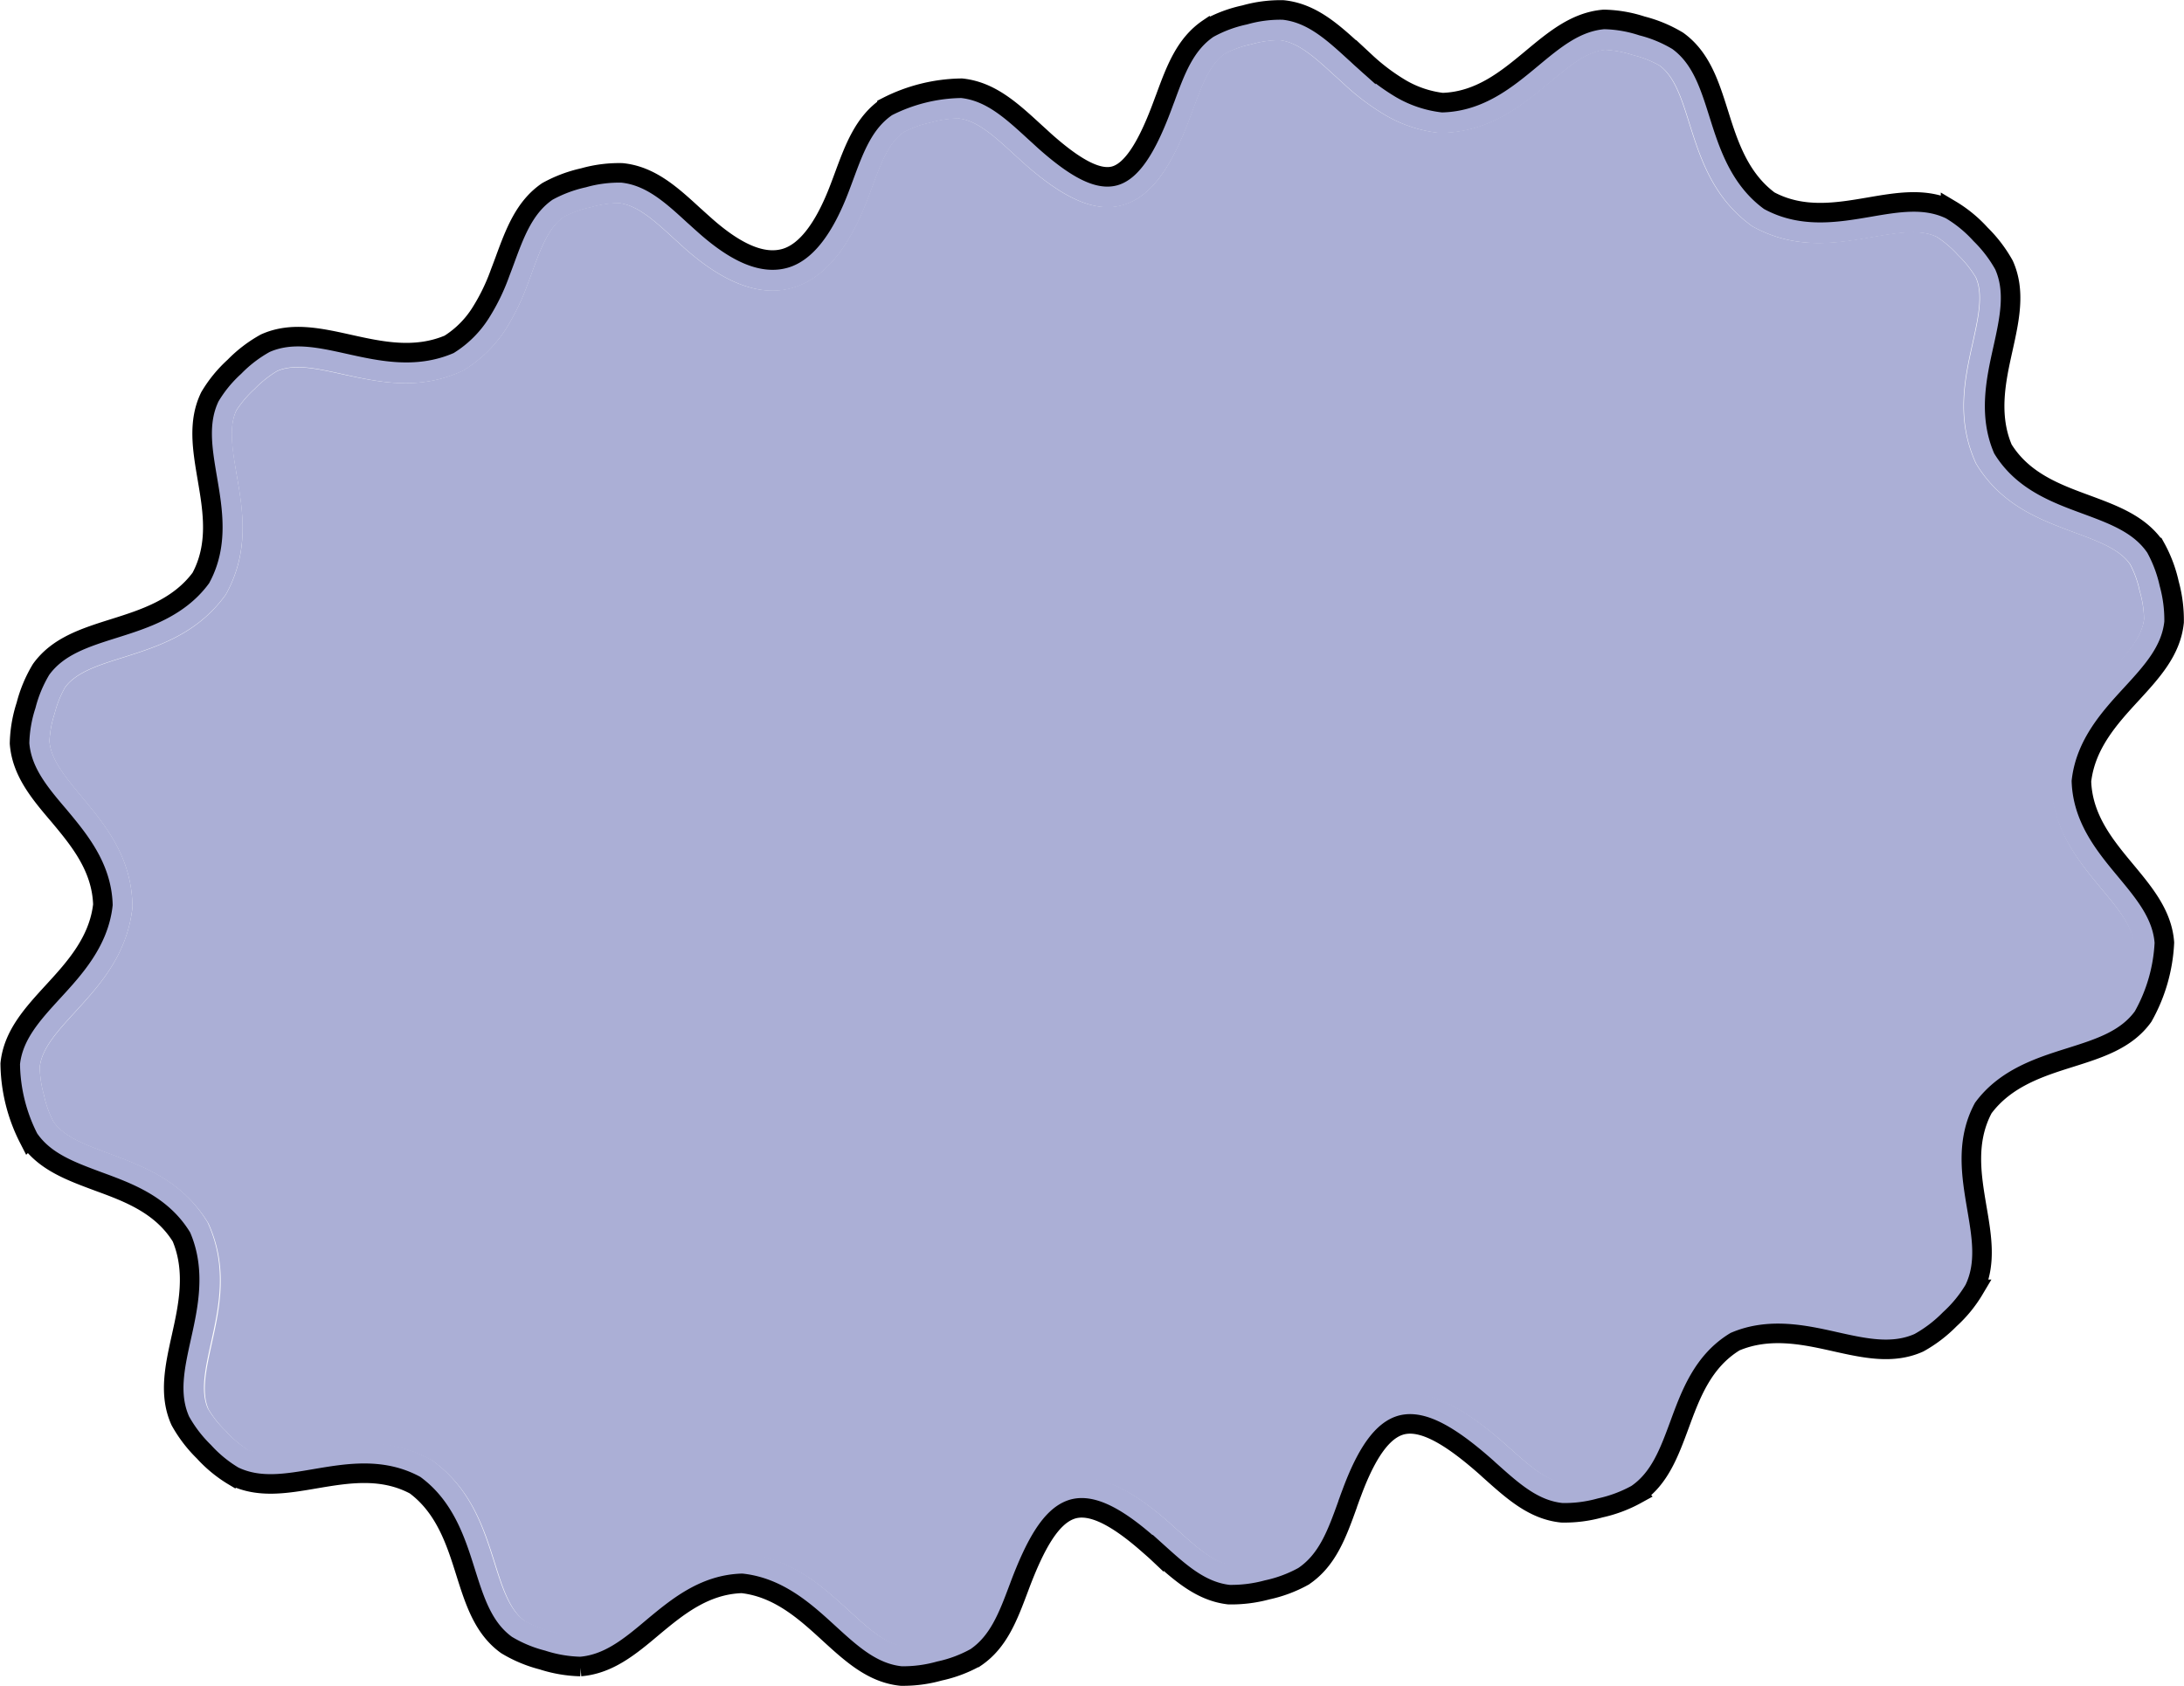 <svg xmlns="http://www.w3.org/2000/svg" viewBox="0 0 335.13 258.72"><defs><style>.cls-1{fill:#abafd6;}.cls-2{fill:none;stroke:#000;stroke-miterlimit:10;stroke-width:3px;}</style></defs><g id="Layer_2" data-name="Layer 2"><g id="Layer_1-2" data-name="Layer 1"><path class="cls-1" d="M332.85,89.56a21,21,0,0,1,.75,5.89c-.45,4.39-3.37,7.59-6.59,11.09s-7,7.62-7.63,13.33c.19,5.76,3.65,9.94,6.78,13.7,2.94,3.54,5.63,6.79,5.95,11.07A25.53,25.53,0,0,1,328.85,156c-2.58,3.57-6.71,4.87-11.25,6.3s-9.85,3.11-13.27,7.73c-2.73,5.09-1.81,10.42-1,15.24.78,4.54,1.49,8.7-.39,12.58a20,20,0,0,1-3.75,4.59,20.61,20.61,0,0,1-4.74,3.61c-4,1.79-8.24.87-12.88-.17s-10.07-2.24-15.33,0c-4.94,3-6.82,8.11-8.51,12.71-1.6,4.33-3.06,8.3-6.61,10.71a20.69,20.69,0,0,1-5.56,2.09,20.33,20.33,0,0,1-5.9.75c-4.29-.44-7.42-3.24-10.9-6.35-.6-.53,0,0-.64-.58-5.14-4.56-9.22-7.06-12.41-6.67-3,.36-5.66,3.53-8.2,10.31l-.35.93c-.08.22-.11.32-.34.94l-.05.17c-1.61,4.47-3.08,8.54-6.76,11a20.27,20.27,0,0,1-5.57,2.08,20.91,20.91,0,0,1-5.88.73c-4.27-.49-7.41-3.32-10.84-6.41l0,0c-.35-.33-.72-.66-1.39-1.24-5.47-4.84-9.28-6.46-12.08-5.4-3,1.13-5.37,5.23-7.81,11.74l-.12.32c-1.61,4.29-3.08,8.2-6.6,10.59a20,20,0,0,1-5.55,2.08,20.5,20.5,0,0,1-5.9.77c-4.39-.46-7.58-3.38-11.09-6.59s-7.62-7-13.32-7.63c-5.78.18-9.94,3.63-13.7,6.76-3.55,3-6.8,5.65-11.08,6a20.5,20.5,0,0,1-5.84-1,20.38,20.38,0,0,1-5.5-2.3c-3.58-2.58-4.88-6.71-6.31-11.25s-3.11-9.86-7.73-13.28c-5.08-2.73-10.42-1.81-15.24-1-4.54.78-8.7,1.5-12.58-.38a20.08,20.08,0,0,1-4.58-3.75,20.62,20.62,0,0,1-3.62-4.74c-1.8-4-.86-8.25.17-12.89s2.23-10.07,0-15.33c-3.05-4.94-8.13-6.82-12.72-8.5-4.33-1.61-8.3-3.06-10.71-6.62a25.82,25.82,0,0,1-2.84-11.45c.45-4.38,3.37-7.58,6.59-11.09s7-7.62,7.63-13.32c-.18-5.78-3.63-9.94-6.77-13.7C6,121.6,3.33,118.36,3,114.08a20.16,20.16,0,0,1,1-5.85,20.52,20.52,0,0,1,2.3-5.5c2.58-3.58,6.71-4.88,11.25-6.31s9.86-3.11,13.27-7.73c2.74-5.08,1.82-10.42,1-15.24-.77-4.54-1.49-8.7.39-12.57a19.89,19.89,0,0,1,3.75-4.59,20.41,20.41,0,0,1,4.74-3.62c4-1.79,8.24-.86,12.87.17,4.79,1.06,10.09,2.24,15.35,0A15.38,15.38,0,0,0,73.76,48a31,31,0,0,0,3-6.19c.32-.83.49-1.29.66-1.75C79,35.75,80.46,31.78,84,29.37a20.74,20.74,0,0,1,5.55-2.09,20,20,0,0,1,5.9-.75c4.39.45,7.58,3.37,11.08,6.59l.13.11.74.67.75.67c5,4.45,9,6,12.28,5.08s6.09-4.69,8.41-10.8c.32-.84.49-1.3.66-1.76,1.6-4.33,3.06-8.3,6.61-10.71a25.82,25.82,0,0,1,11.45-2.84c4.39.46,7.58,3.37,11.09,6.59l.13.12.74.67.74.68c4.81,4.29,8.26,6.09,10.78,5.39s4.79-4.09,7.1-10.16c.32-.83.48-1.3.66-1.75,1.59-4.33,3.05-8.29,6.61-10.7A20,20,0,0,1,191,2.29a20,20,0,0,1,5.9-.76c4.39.46,7.58,3.38,11.08,6.59l.13.11.73.68.75.67A31.65,31.65,0,0,0,215,13.63a16.52,16.52,0,0,0,6.33,2.12c5.78-.17,9.94-3.64,13.71-6.77,3.54-2.95,6.79-5.64,11.07-6a19.92,19.92,0,0,1,5.85,1,20.32,20.32,0,0,1,5.49,2.29c3.58,2.59,4.88,6.72,6.31,11.26s3.11,9.85,7.73,13.27c5.09,2.73,10.42,1.82,15.24,1,4.54-.78,8.7-1.5,12.58.38a19.92,19.92,0,0,1,4.59,3.76,20.81,20.81,0,0,1,3.61,4.73c1.79,4,.86,8.25-.17,12.89s-2.24,10.08,0,15.33c3.05,4.94,8.13,6.82,12.72,8.51,4.33,1.6,8.3,3.06,10.71,6.62A20.6,20.6,0,0,1,332.85,89.56ZM329,95a16.23,16.23,0,0,0-.65-4.31,15.34,15.34,0,0,0-1.44-4.06c-1.59-2.33-4.87-3.54-8.46-4.87-5.35-2-11.28-4.16-15.15-10.54a2.67,2.67,0,0,1-.2-.42c-2.91-6.65-1.56-12.74-.34-18.22.85-3.87,1.63-7.39.46-10a16.61,16.61,0,0,0-2.72-3.41,16.37,16.37,0,0,0-3.27-2.8c-2.52-1.23-6-.63-9.76,0-5.63,1-11.85,2-18.4-1.55a2,2,0,0,1-.31-.2c-5.9-4.31-7.8-10.29-9.5-15.68-1.18-3.77-2.26-7.2-4.59-8.88a16.24,16.24,0,0,0-4.05-1.59,16.48,16.48,0,0,0-4.24-.8c-2.81.21-5.5,2.45-8.45,4.91-4.38,3.63-9.23,7.67-16.69,7.83l-.36,0a20.78,20.78,0,0,1-8.24-2.71,36.68,36.68,0,0,1-6.19-4.62l-.77-.71-.89-.8c-2.91-2.67-5.56-5.1-8.41-5.39A15.87,15.87,0,0,0,192,6.8,15.34,15.34,0,0,0,188,8.24c-2.33,1.58-3.54,4.87-4.87,8.46-.26.7-.53,1.43-.67,1.79-2.86,7.51-6,11.82-10.19,13s-9-1-15.11-6.4l-.78-.71-.75-.68-.13-.12c-2.92-2.67-5.57-5.1-8.41-5.39a16.24,16.24,0,0,0-4.32.64,15.5,15.5,0,0,0-4.06,1.46c-2.33,1.57-3.54,4.85-4.87,8.45-.26.71-.52,1.42-.67,1.79-2.86,7.53-6.64,12.18-11.42,13.62s-10.39-.46-16.7-6.07l-.77-.71-.89-.8c-2.91-2.67-5.57-5.1-8.41-5.39a16.13,16.13,0,0,0-4.32.64,16.19,16.19,0,0,0-4.07,1.45C84.23,34.82,83,38.1,81.68,41.7c-.25.71-.53,1.44-.66,1.79a36.37,36.37,0,0,1-3.44,7.09,20.12,20.12,0,0,1-6.44,6.26,2.22,2.22,0,0,1-.41.2C64.07,60,58,58.6,52.5,57.39c-3.86-.85-7.37-1.64-10-.46a16.94,16.94,0,0,0-3.4,2.71,16.91,16.91,0,0,0-2.81,3.28c-1.21,2.51-.62,6,0,9.75,1,5.64,2,11.85-1.56,18.4a3.28,3.28,0,0,1-.2.31c-4.32,5.9-10.29,7.8-15.68,9.5-3.77,1.18-7.19,2.26-8.88,4.6a16.13,16.13,0,0,0-1.59,4,16,16,0,0,0-.79,4.24c.2,2.81,2.45,5.5,4.89,8.45,3.65,4.39,7.68,9.23,7.84,16.69a1.58,1.58,0,0,1,0,.38c-.78,7.28-5,11.89-8.83,16.07-2.67,2.91-5.09,5.56-5.39,8.41a16.23,16.23,0,0,0,.65,4.31,15.28,15.28,0,0,0,1.45,4.06c1.58,2.33,4.86,3.54,8.46,4.87,5.35,2,11.27,4.16,15.14,10.54a2.67,2.67,0,0,1,.2.42c2.91,6.65,1.56,12.74.35,18.22-.85,3.87-1.63,7.39-.46,10a15.93,15.93,0,0,0,2.72,3.41,15.83,15.83,0,0,0,3.27,2.8c2.51,1.23,6,.63,9.76,0,5.63-1,11.84-2,18.39,1.55a2,2,0,0,1,.31.2c5.9,4.31,7.8,10.29,9.5,15.68,1.18,3.77,2.27,7.2,4.6,8.88a16.13,16.13,0,0,0,4,1.59,16.55,16.55,0,0,0,4.24.8c2.81-.21,5.5-2.45,8.45-4.91,4.39-3.63,9.23-7.67,16.69-7.83l.38,0c7.28.78,11.89,5,16.07,8.83,2.91,2.67,5.56,5.11,8.41,5.39a22.19,22.19,0,0,0,8.37-2.09c2.3-1.55,3.52-4.8,4.86-8.35l.11-.32c2.92-7.77,6.1-12.79,10.51-14.47,4.56-1.74,9.88.14,16.81,6.26h0l1.42,1.28c2.85,2.56,5.44,4.91,8.24,5.23a16.19,16.19,0,0,0,4.27-.61,16.77,16.77,0,0,0,4.13-1.43c2.38-1.59,3.59-5,4.94-8.69l.05-.16.35-1,.36-1c3.23-8.61,7.11-12.72,12-13.31,4.71-.56,9.89,2.37,16,7.83l.64.57h0c2.91,2.59,5.51,4.92,8.29,5.21a16.18,16.18,0,0,0,4.31-.65,15.29,15.29,0,0,0,4.07-1.45c2.33-1.58,3.54-4.86,4.87-8.46,2-5.34,4.15-11.27,10.54-15.14a2.22,2.22,0,0,1,.41-.2c6.66-2.91,12.75-1.56,18.23-.35,3.87.85,7.38,1.64,10,.46a16.19,16.19,0,0,0,3.4-2.72,16,16,0,0,0,2.81-3.27c1.21-2.51.63-6,0-9.75-1-5.64-2-11.85,1.57-18.4a2,2,0,0,1,.19-.31c4.32-5.9,10.3-7.8,15.69-9.5,3.77-1.18,7.19-2.26,8.88-4.6a22.72,22.72,0,0,0,2.38-8.28c-.2-2.81-2.45-5.5-4.9-8.45-3.65-4.39-7.67-9.23-7.83-16.69a2.36,2.36,0,0,1,0-.38c.78-7.28,5-11.89,8.83-16.07C326.23,100.48,328.66,97.83,329,95Z"/><path class="cls-1" d="M328.3,90.67A16.23,16.23,0,0,1,329,95c-.29,2.85-2.72,5.5-5.39,8.41-3.81,4.18-8.05,8.79-8.83,16.07a2.36,2.36,0,0,0,0,.38c.16,7.46,4.18,12.3,7.83,16.69,2.45,2.95,4.7,5.64,4.9,8.45a22.72,22.72,0,0,1-2.38,8.28c-1.69,2.34-5.11,3.42-8.88,4.6-5.39,1.7-11.37,3.6-15.69,9.5a2,2,0,0,0-.19.31c-3.6,6.55-2.53,12.76-1.57,18.4.66,3.77,1.24,7.24,0,9.75a16,16,0,0,1-2.81,3.27,16.19,16.19,0,0,1-3.4,2.72c-2.62,1.18-6.13.39-10-.46-5.48-1.21-11.57-2.56-18.23.35a2.22,2.22,0,0,0-.41.2c-6.39,3.87-8.57,9.8-10.54,15.14-1.33,3.6-2.54,6.88-4.87,8.46a15.29,15.29,0,0,1-4.07,1.45,16.18,16.18,0,0,1-4.31.65c-2.78-.29-5.38-2.62-8.29-5.21h0l-.64-.57c-6.14-5.46-11.32-8.39-16-7.83-4.89.59-8.77,4.7-12,13.31l-.36,1-.35,1-.05.16c-1.35,3.71-2.56,7.1-4.94,8.69a16.77,16.77,0,0,1-4.13,1.43,16.19,16.19,0,0,1-4.27.61c-2.8-.32-5.39-2.67-8.24-5.23l-1.42-1.28h0c-6.93-6.12-12.25-8-16.81-6.26-4.41,1.68-7.59,6.7-10.51,14.47l-.11.32c-1.34,3.55-2.56,6.8-4.86,8.35a22.19,22.19,0,0,1-8.37,2.09c-2.85-.28-5.5-2.72-8.41-5.39-4.18-3.81-8.79-8.05-16.07-8.83l-.38,0c-7.46.16-12.3,4.2-16.69,7.83-3,2.46-5.64,4.7-8.45,4.91a16.55,16.55,0,0,1-4.24-.8,16.13,16.13,0,0,1-4-1.59c-2.33-1.68-3.42-5.11-4.6-8.88-1.7-5.39-3.6-11.37-9.5-15.68a2,2,0,0,0-.31-.2c-6.55-3.59-12.76-2.53-18.39-1.55-3.78.64-7.25,1.24-9.76,0a15.83,15.83,0,0,1-3.27-2.8,15.93,15.93,0,0,1-2.72-3.41c-1.17-2.61-.39-6.13.46-10,1.21-5.48,2.56-11.57-.35-18.22a2.67,2.67,0,0,0-.2-.42C27.93,181.16,22,179,16.66,177c-3.6-1.33-6.88-2.54-8.46-4.87a15.28,15.28,0,0,1-1.45-4.06,16.23,16.23,0,0,1-.65-4.31c.3-2.85,2.72-5.5,5.39-8.41,3.82-4.18,8-8.79,8.83-16.07a1.58,1.58,0,0,0,0-.38c-.16-7.46-4.19-12.3-7.84-16.69-2.44-2.95-4.69-5.64-4.89-8.45a16,16,0,0,1,.79-4.24,16.13,16.13,0,0,1,1.59-4c1.69-2.34,5.11-3.42,8.88-4.6,5.39-1.7,11.36-3.6,15.68-9.5a3.28,3.28,0,0,0,.2-.31c3.59-6.55,2.53-12.76,1.56-18.4-.65-3.77-1.24-7.24,0-9.75a16.91,16.91,0,0,1,2.81-3.28,16.94,16.94,0,0,1,3.4-2.71c2.63-1.18,6.14-.39,10,.46C58,58.6,64.07,60,70.73,57a2.22,2.22,0,0,0,.41-.2,20.12,20.12,0,0,0,6.44-6.26A36.37,36.37,0,0,0,81,43.49c.13-.35.41-1.08.66-1.79,1.33-3.6,2.55-6.88,4.87-8.46a16.19,16.19,0,0,1,4.07-1.45,16.13,16.13,0,0,1,4.32-.64c2.84.29,5.5,2.72,8.41,5.39l.89.8.77.71c6.31,5.61,11.84,7.52,16.7,6.07S130.27,38,133.13,30.5c.15-.37.41-1.08.67-1.79,1.33-3.6,2.54-6.88,4.87-8.45a15.5,15.5,0,0,1,4.06-1.46,16.24,16.24,0,0,1,4.32-.64c2.84.29,5.49,2.72,8.41,5.39l.13.12.75.68.78.71c6.08,5.42,10.86,7.58,15.11,6.4s7.33-5.46,10.19-13c.14-.36.41-1.09.67-1.79,1.33-3.59,2.54-6.88,4.87-8.46A15.34,15.34,0,0,1,192,6.8a15.87,15.87,0,0,1,4.31-.65c2.85.29,5.5,2.72,8.41,5.39l.89.8.77.71a36.68,36.68,0,0,0,6.19,4.62,20.78,20.78,0,0,0,8.24,2.71l.36,0c7.46-.16,12.31-4.2,16.69-7.83,3-2.46,5.64-4.7,8.45-4.91a16.48,16.48,0,0,1,4.24.8,16.24,16.24,0,0,1,4.05,1.59c2.33,1.68,3.41,5.11,4.59,8.88,1.7,5.39,3.6,11.37,9.5,15.68a2,2,0,0,0,.31.2c6.55,3.59,12.77,2.53,18.4,1.55,3.77-.64,7.24-1.24,9.76,0a16.37,16.37,0,0,1,3.27,2.8,16.61,16.61,0,0,1,2.72,3.41c1.17,2.61.39,6.13-.46,10-1.22,5.48-2.57,11.57.34,18.22a2.67,2.67,0,0,0,.2.42c3.87,6.38,9.8,8.56,15.15,10.54,3.59,1.33,6.87,2.54,8.46,4.87A15.34,15.34,0,0,1,328.3,90.67Z"/><path class="cls-2" d="M177.71,238.33c-.35-.33-.72-.66-1.39-1.24-5.47-4.84-9.28-6.46-12.08-5.4-3,1.13-5.37,5.23-7.81,11.74l-.12.32c-1.61,4.29-3.08,8.2-6.6,10.59a20,20,0,0,1-5.55,2.08,20.5,20.5,0,0,1-5.9.77c-4.39-.46-7.58-3.38-11.09-6.59s-7.62-7-13.32-7.63c-5.78.18-9.94,3.63-13.7,6.76-3.55,3-6.8,5.65-11.08,6a20.5,20.5,0,0,1-5.84-1,20.38,20.38,0,0,1-5.5-2.3c-3.58-2.58-4.88-6.71-6.31-11.25s-3.11-9.86-7.73-13.28c-5.08-2.73-10.42-1.81-15.24-1-4.54.78-8.7,1.5-12.58-.38a20.08,20.08,0,0,1-4.58-3.75,20.62,20.62,0,0,1-3.62-4.74c-1.8-4-.86-8.25.17-12.89s2.23-10.07,0-15.33c-3.05-4.94-8.13-6.82-12.72-8.5-4.33-1.61-8.3-3.06-10.71-6.62a25.82,25.82,0,0,1-2.84-11.45c.45-4.38,3.37-7.58,6.59-11.09s7-7.62,7.63-13.32c-.18-5.78-3.63-9.94-6.77-13.7C6,121.6,3.33,118.36,3,114.08a20.16,20.16,0,0,1,1-5.85,20.52,20.52,0,0,1,2.3-5.5c2.58-3.58,6.71-4.88,11.25-6.31s9.86-3.11,13.27-7.73c2.74-5.08,1.82-10.42,1-15.24-.77-4.54-1.49-8.7.39-12.57a19.89,19.89,0,0,1,3.75-4.59,20.41,20.41,0,0,1,4.74-3.62c4-1.79,8.24-.86,12.87.17,4.79,1.06,10.09,2.24,15.35,0A15.38,15.38,0,0,0,73.76,48a31,31,0,0,0,3-6.19c.32-.83.49-1.29.66-1.75C79,35.75,80.46,31.78,84,29.37a20.74,20.74,0,0,1,5.55-2.09,20,20,0,0,1,5.9-.75c4.39.45,7.58,3.37,11.08,6.59l.13.11.74.67.75.67c5,4.45,9,6,12.28,5.08s6.09-4.69,8.41-10.8c.32-.84.49-1.3.66-1.76,1.6-4.33,3.06-8.3,6.61-10.71a25.82,25.82,0,0,1,11.45-2.84c4.39.46,7.58,3.37,11.09,6.59l.13.12.74.67.74.68c4.81,4.29,8.26,6.09,10.78,5.39s4.79-4.09,7.1-10.16c.32-.83.48-1.3.66-1.75,1.59-4.33,3.05-8.29,6.61-10.7A20,20,0,0,1,191,2.29a20,20,0,0,1,5.9-.76c4.39.46,7.58,3.38,11.08,6.59l.13.11.73.68.75.67A31.65,31.65,0,0,0,215,13.63a16.52,16.52,0,0,0,6.33,2.12c5.78-.17,9.94-3.64,13.71-6.77,3.54-2.95,6.79-5.64,11.07-6a19.92,19.92,0,0,1,5.85,1,20.32,20.32,0,0,1,5.49,2.29c3.58,2.59,4.88,6.72,6.31,11.26s3.11,9.85,7.73,13.27c5.09,2.73,10.42,1.82,15.24,1,4.54-.78,8.7-1.5,12.58.38a19.92,19.92,0,0,1,4.59,3.76,20.81,20.81,0,0,1,3.61,4.73c1.79,4,.86,8.25-.17,12.89s-2.24,10.08,0,15.33c3.05,4.94,8.13,6.82,12.72,8.51,4.33,1.6,8.3,3.06,10.71,6.62a20.6,20.6,0,0,1,2.09,5.55,21,21,0,0,1,.75,5.89c-.45,4.39-3.37,7.59-6.59,11.09s-7,7.62-7.63,13.33c.19,5.76,3.65,9.94,6.78,13.7,2.94,3.54,5.63,6.79,5.95,11.07A25.53,25.53,0,0,1,328.85,156c-2.58,3.57-6.71,4.87-11.25,6.3s-9.85,3.11-13.27,7.73c-2.73,5.09-1.81,10.42-1,15.24.78,4.54,1.49,8.7-.39,12.58a20,20,0,0,1-3.75,4.59,20.61,20.61,0,0,1-4.74,3.61c-4,1.79-8.24.87-12.88-.17s-10.07-2.24-15.33,0c-4.94,3-6.82,8.11-8.51,12.71-1.6,4.33-3.06,8.3-6.61,10.71a20.69,20.69,0,0,1-5.56,2.09,20.33,20.33,0,0,1-5.9.75c-4.29-.44-7.42-3.24-10.9-6.35-.6-.53,0,0-.64-.58-5.14-4.56-9.22-7.06-12.41-6.67-3,.36-5.66,3.53-8.2,10.31l-.35.93c-.08.22-.11.32-.34.94l-.05.17c-1.61,4.47-3.08,8.54-6.76,11a20.27,20.27,0,0,1-5.57,2.08,20.91,20.91,0,0,1-5.88.73c-4.27-.49-7.41-3.32-10.84-6.41Z"/></g></g></svg>